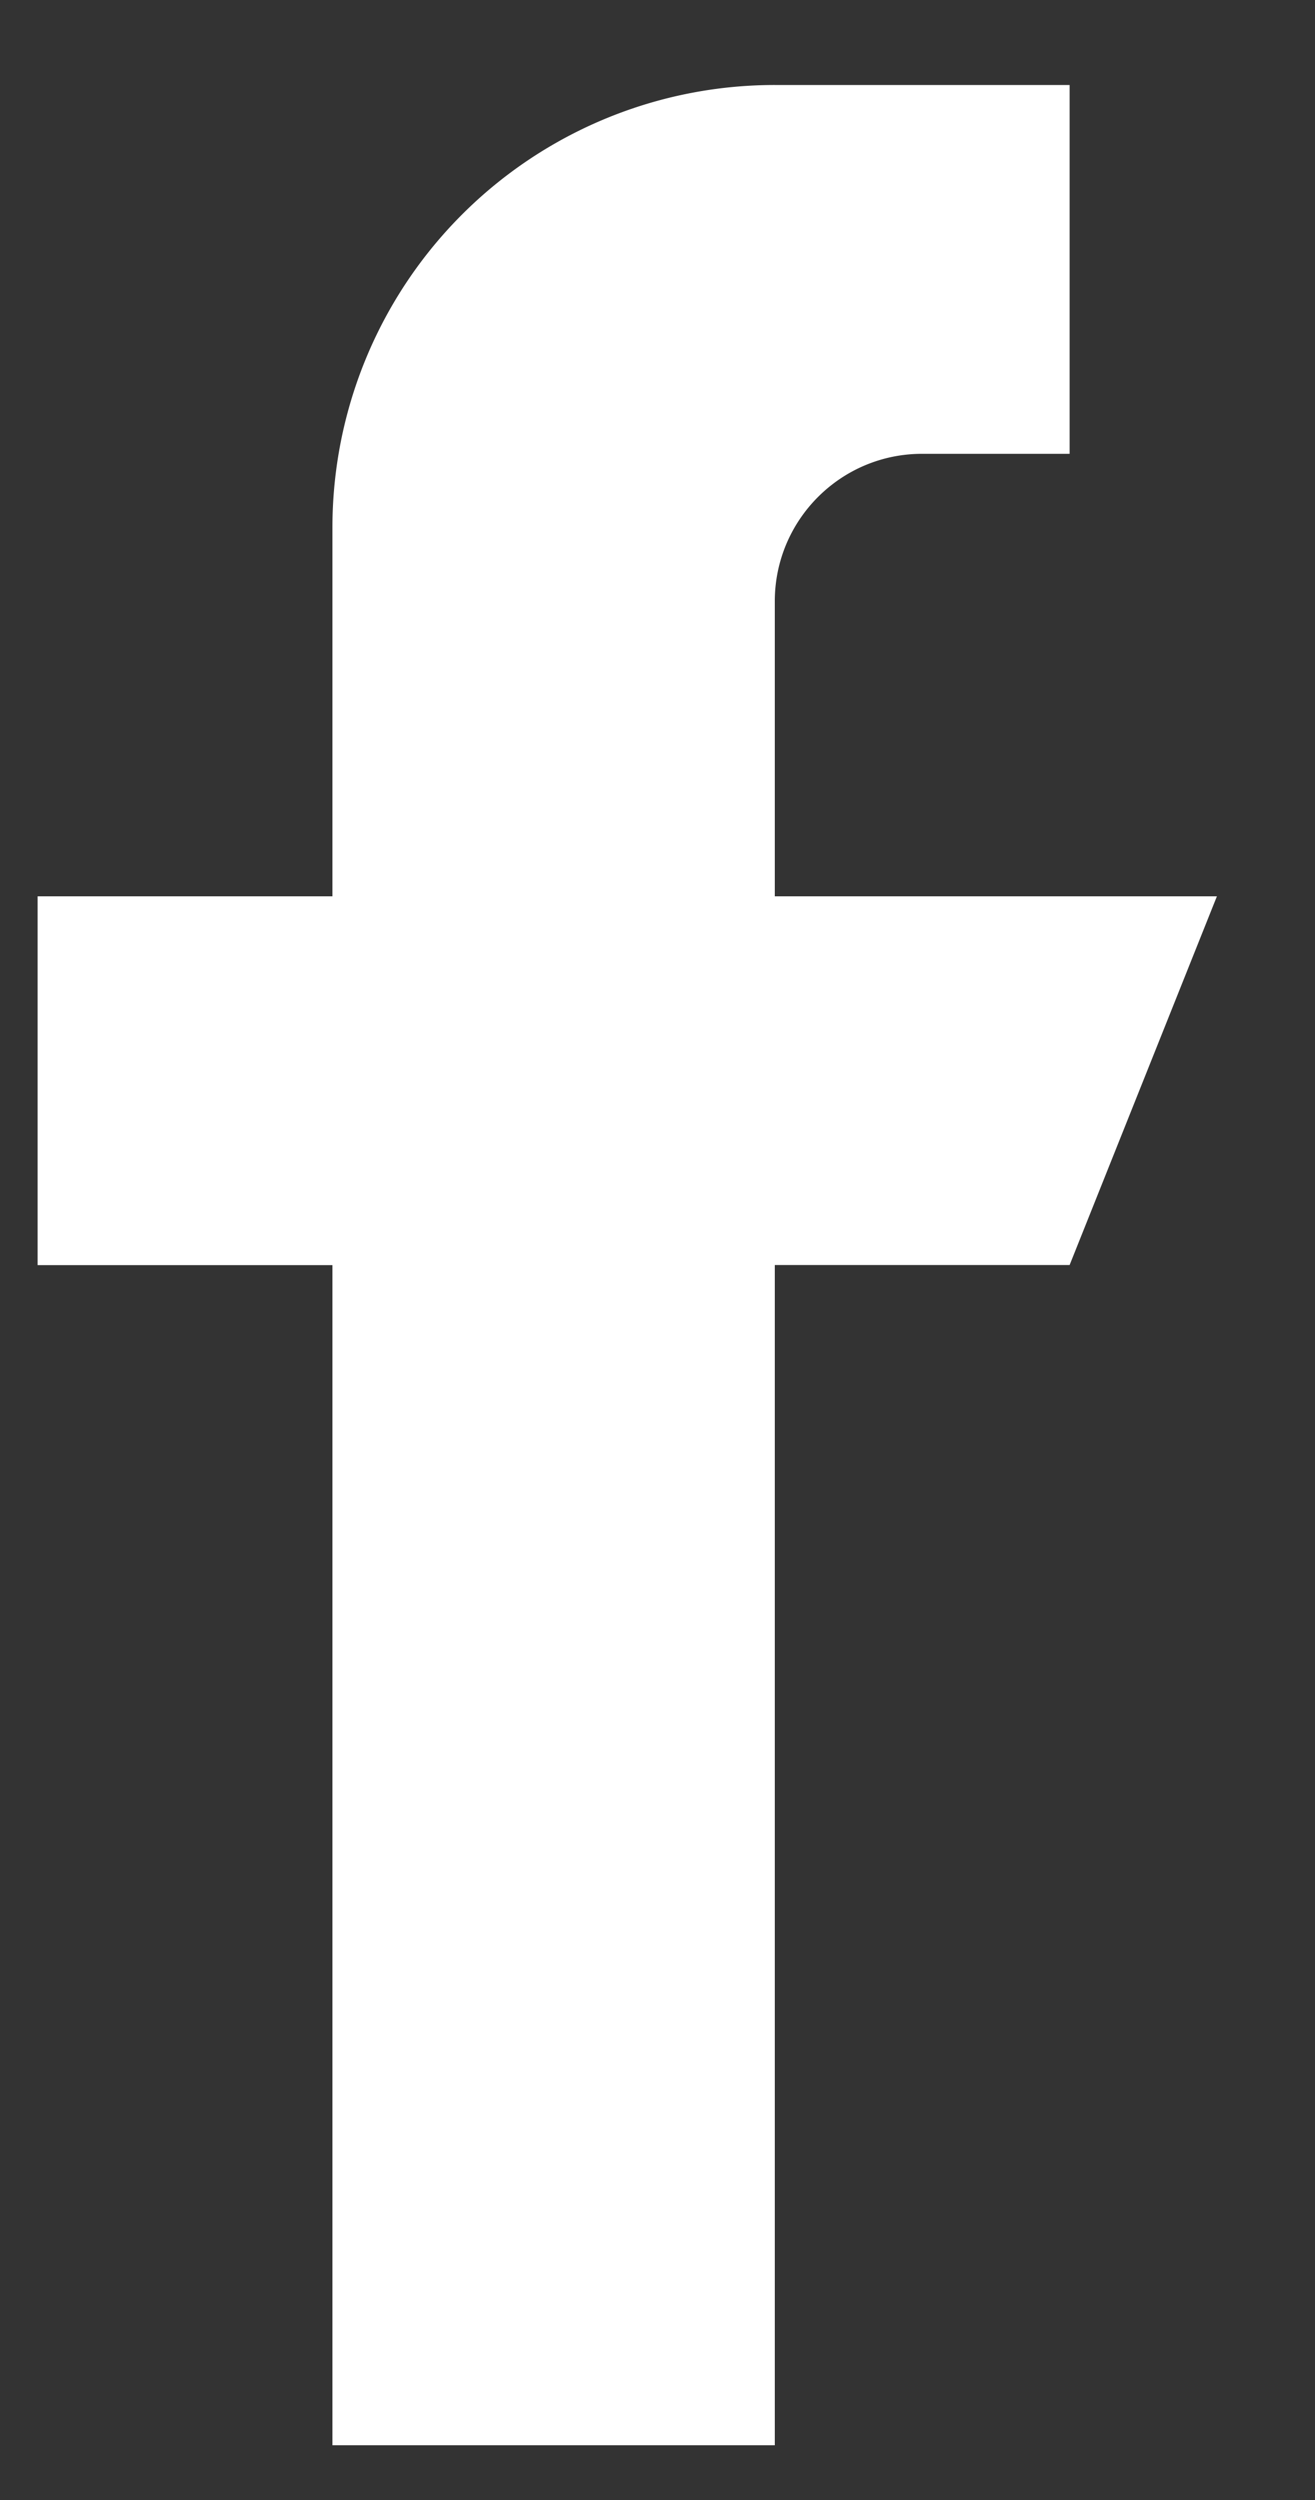 <svg xmlns="http://www.w3.org/2000/svg" width="10" height="19" viewBox="0 0 10 19"><rect x="0" y="0" width="10" height="19" fill="#333333" stroke="none"/><g><g><g><g><path fill="#fff" d="M5.892 6.812V4.57c0-.619.502-1.121 1.12-1.121h1.122V.646H5.892a3.363 3.363 0 0 0-3.364 3.363v2.803H.286v2.803h2.242v8.969h3.364v-8.97h2.242l1.12-2.802z"/></g></g></g></g></svg>